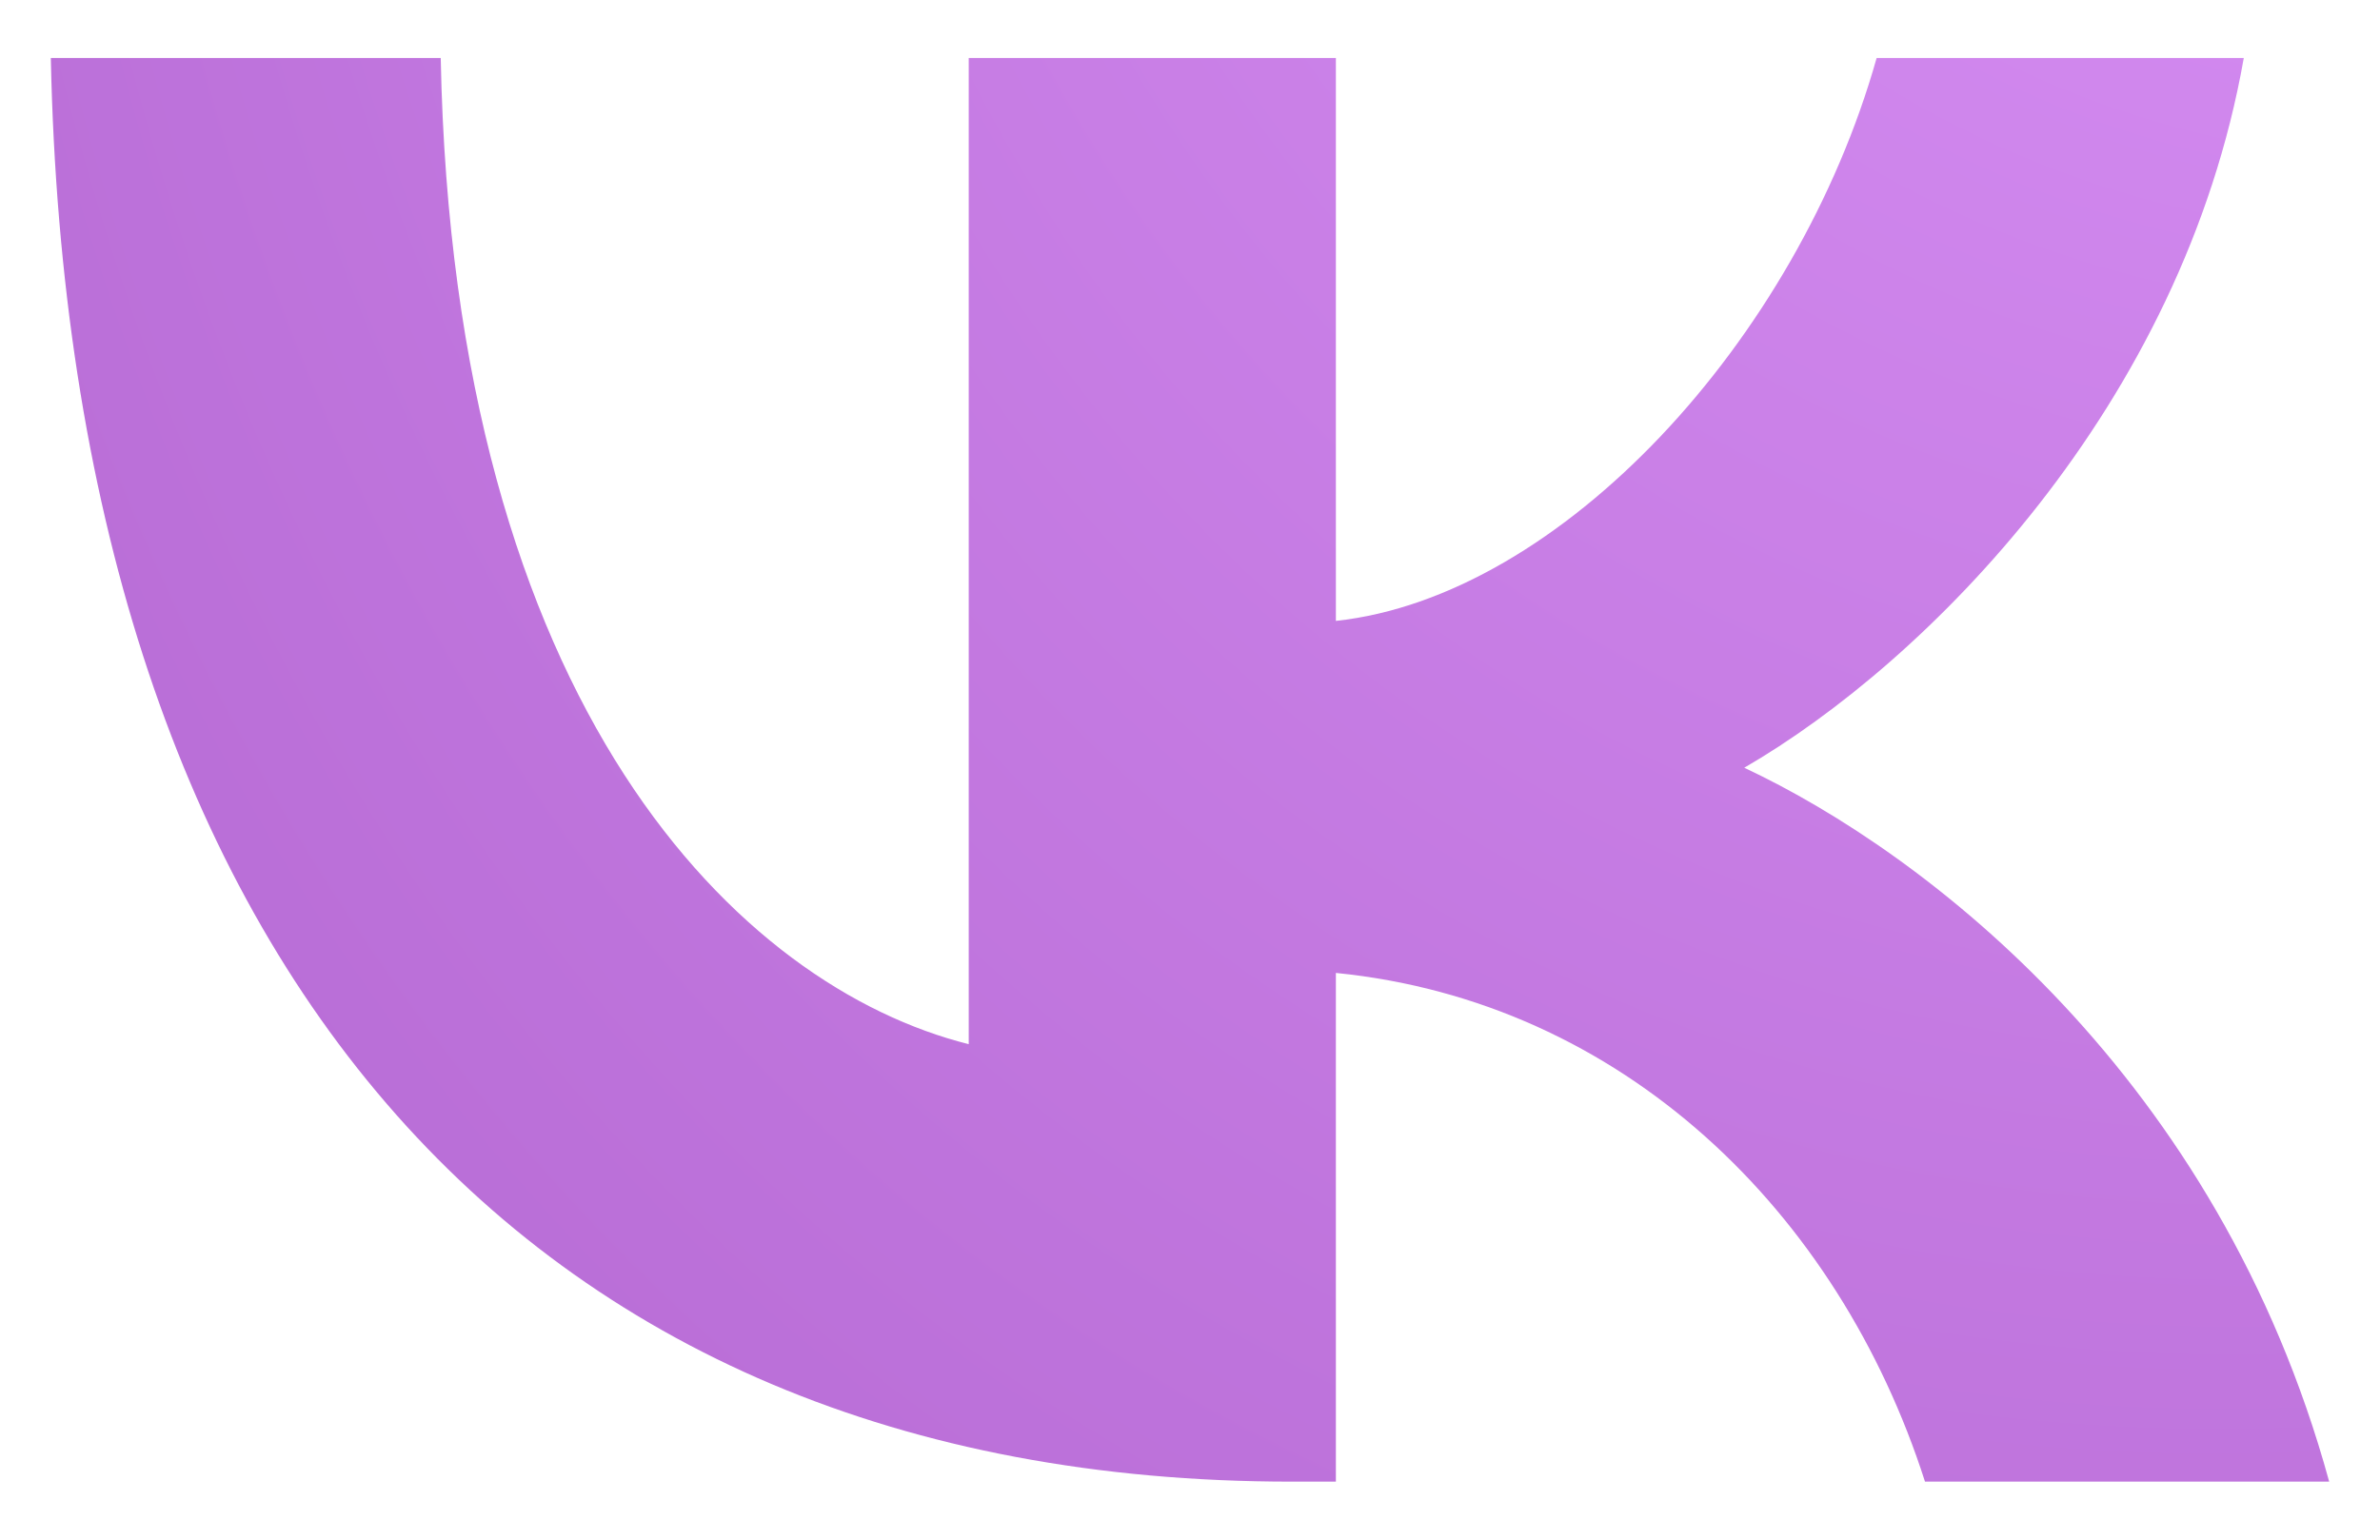 <svg width="34" height="22" viewBox="0 0 34 22" fill="none" xmlns="http://www.w3.org/2000/svg">
<path d="M18.454 21.171C7.333 21.171 0.99 13.535 0.726 0.829H6.296C6.479 10.155 10.586 14.105 13.839 14.92V0.829H19.084V8.872C22.296 8.526 25.671 4.861 26.809 0.829H32.054C31.18 5.797 27.521 9.463 24.918 10.97C27.521 12.191 31.689 15.388 33.274 21.171H27.5C26.26 17.302 23.17 14.309 19.084 13.902V21.171H18.454Z" fill="url(#paint0_radial_1411_985)" fill-opacity="0.7"/>
<defs>
<radialGradient id="paint0_radial_1411_985" cx="0" cy="0" r="1" gradientUnits="userSpaceOnUse" gradientTransform="translate(39.046 -19.151) rotate(115.156) scale(69.965 54.056)">
<stop stop-color="#D670FF"/>
<stop offset="1" stop-color="#8618B1"/>
<stop offset="1" stop-color="#8618B1"/>
</radialGradient>
</defs>
</svg>
